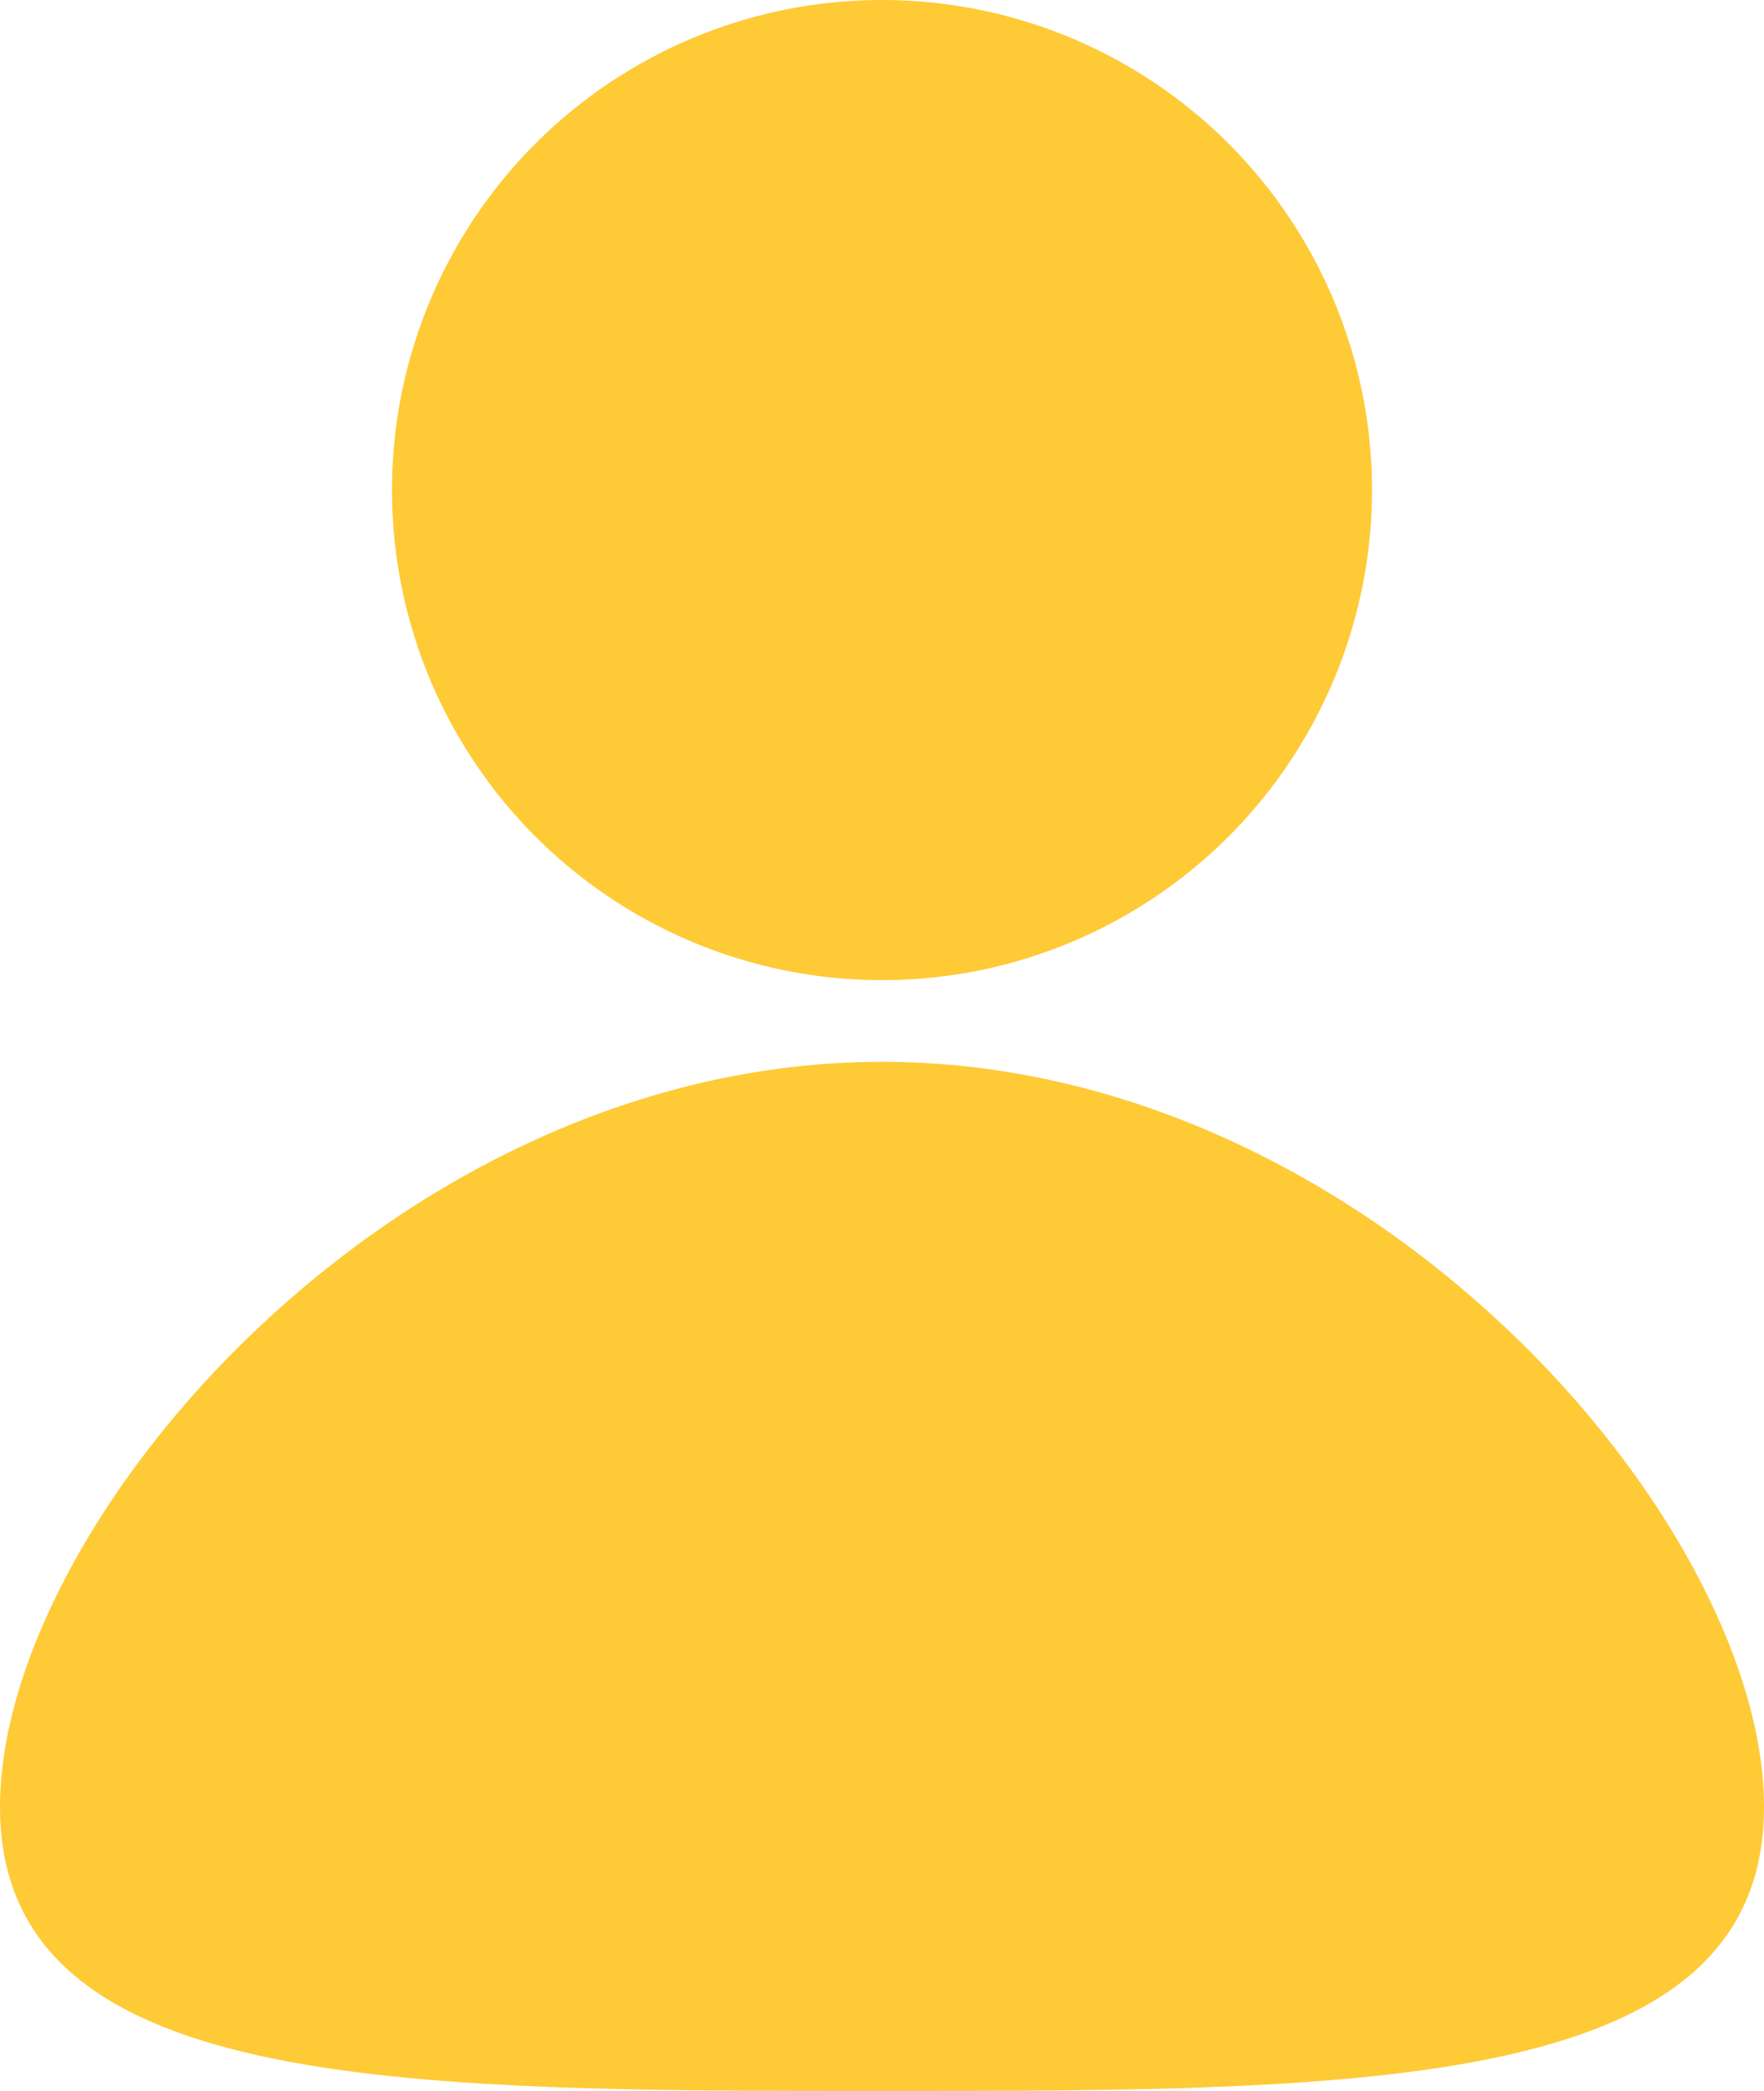 <svg width="27" height="32" viewBox="0 0 27 32" fill="none" xmlns="http://www.w3.org/2000/svg">
<circle cx="13.5" cy="7.5" r="7.5" fill="#FECA36"/>
<path d="M27 27.651C27 32 20.956 32 13.5 32C6.044 32 0 32 0 27.651C0 23.302 6.044 16.25 13.5 16.25C20.956 16.25 27 23.302 27 27.651Z" fill="#FECA36"/>
</svg>
